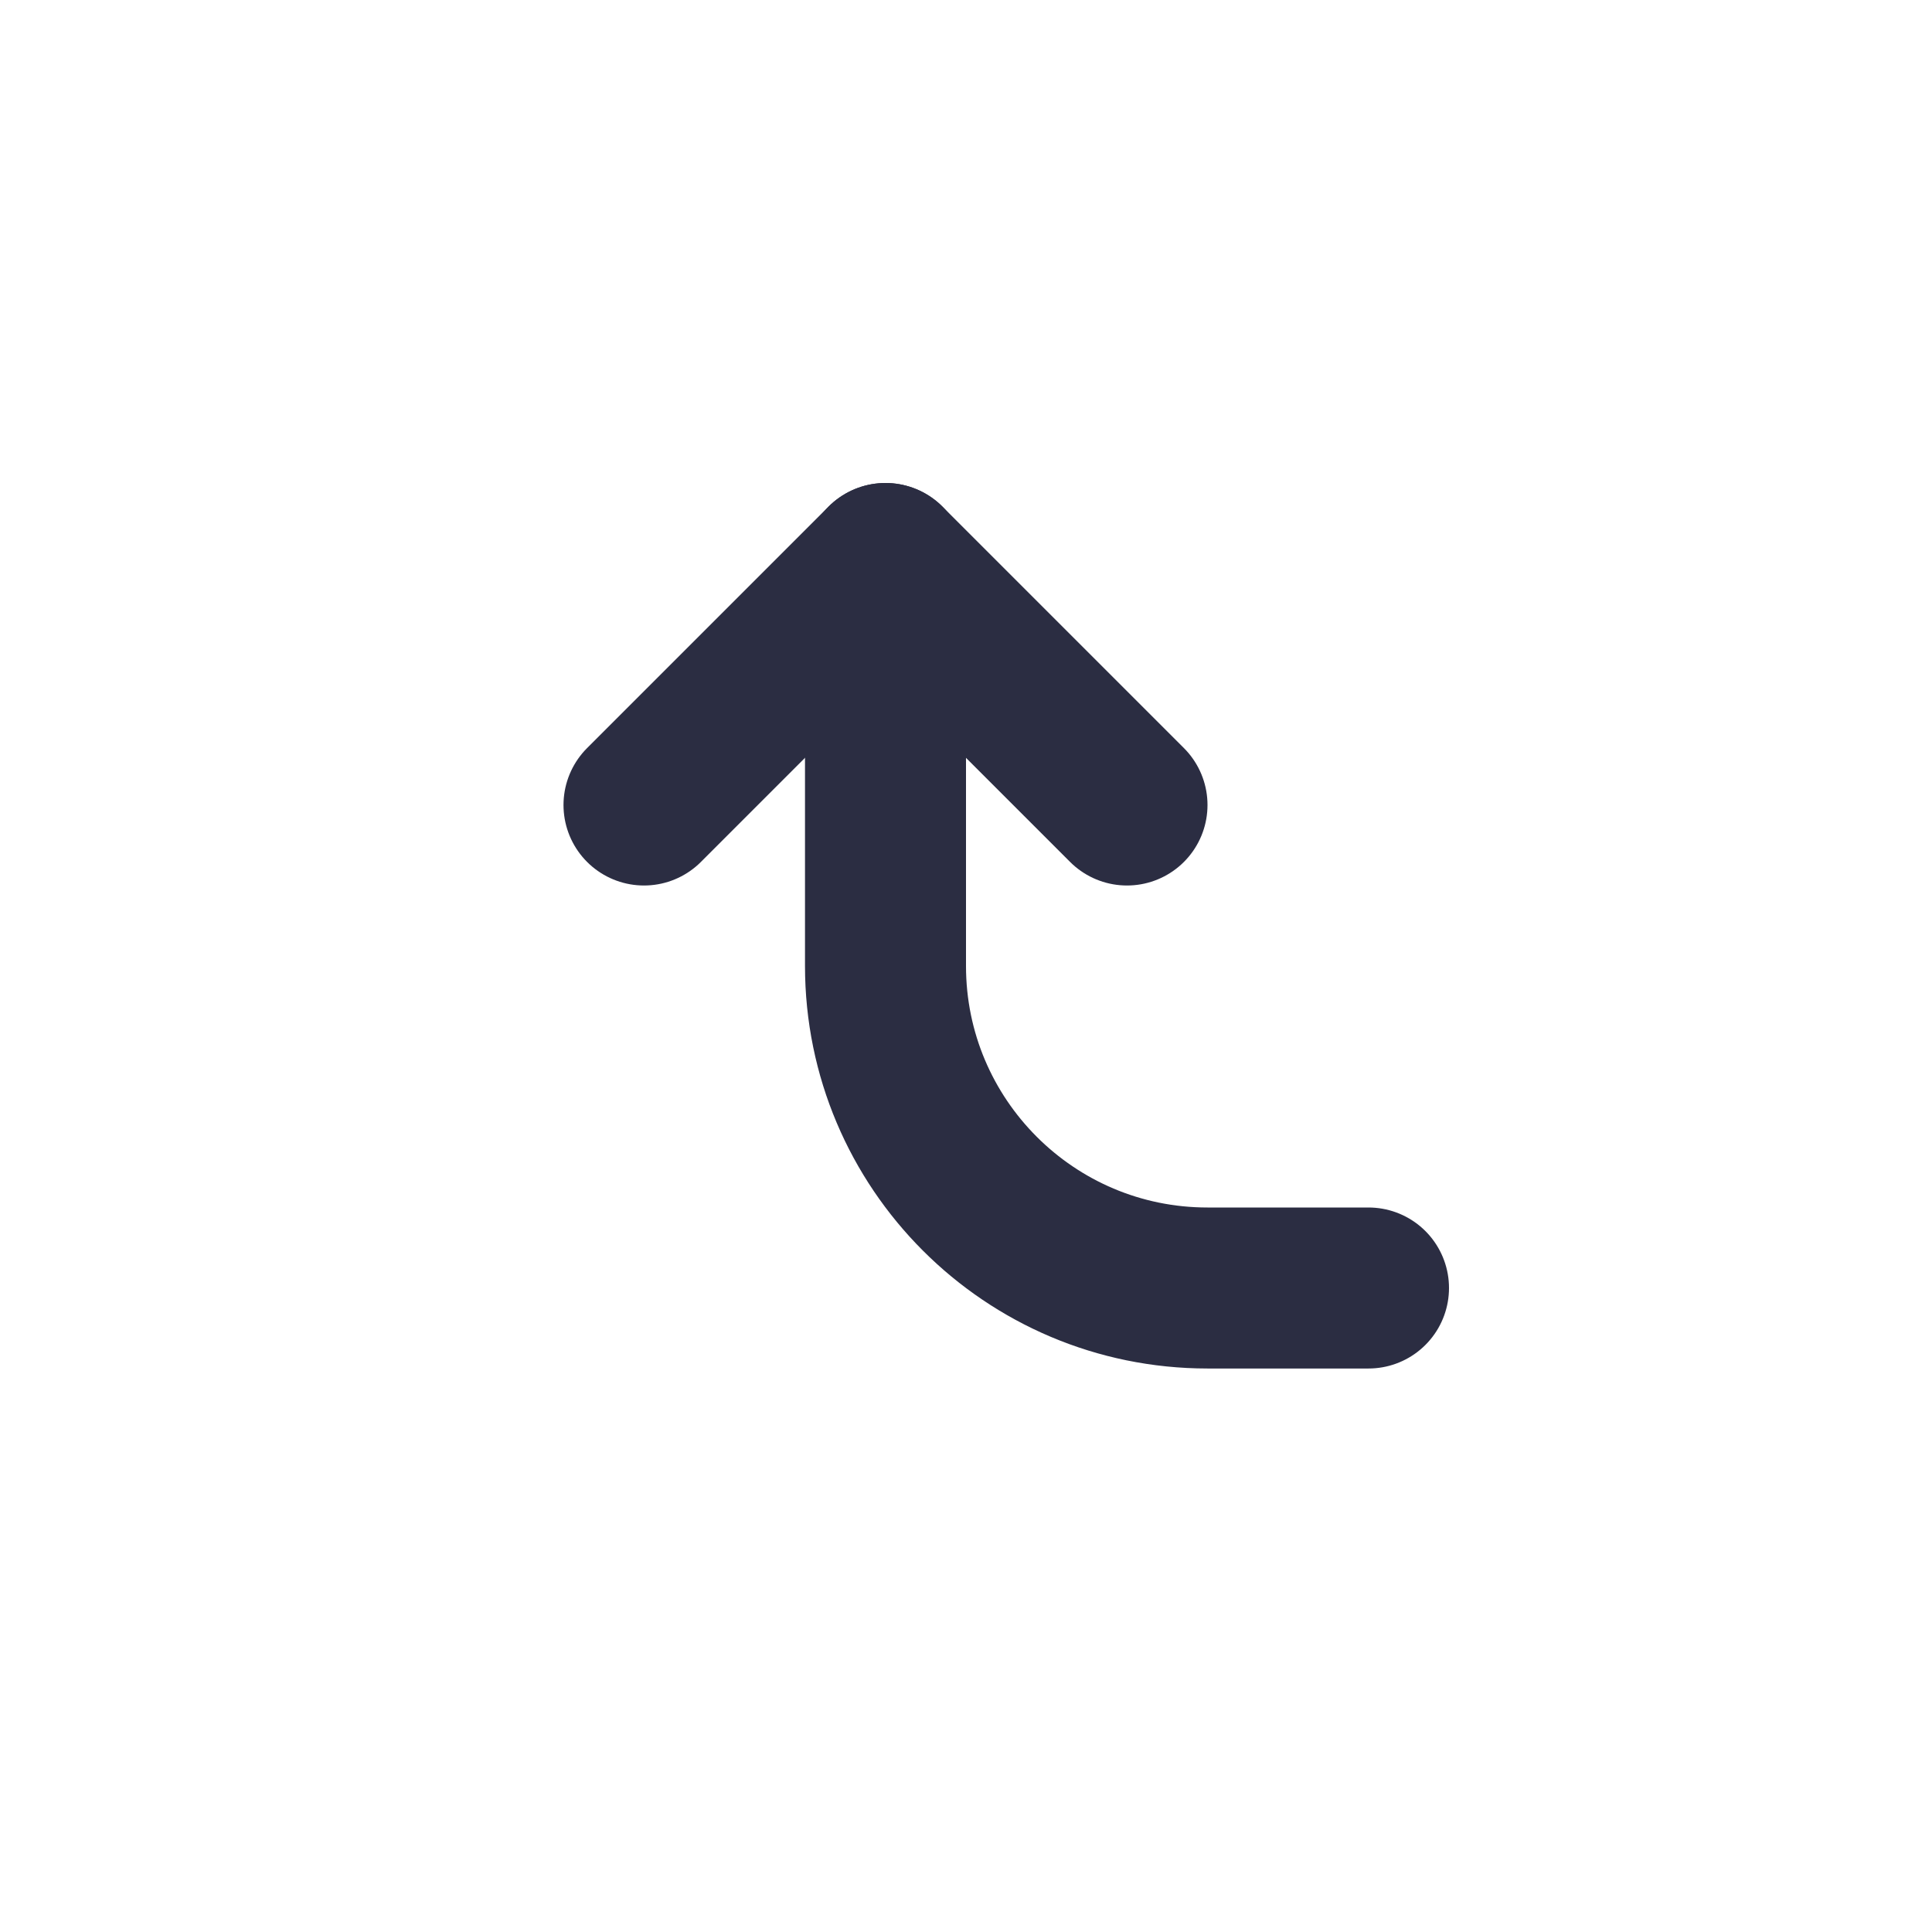 <!DOCTYPE svg PUBLIC "-//W3C//DTD SVG 1.1//EN" "http://www.w3.org/Graphics/SVG/1.1/DTD/svg11.dtd">
<!-- Uploaded to: SVG Repo, www.svgrepo.com, Transformed by: SVG Repo Mixer Tools -->
<svg width="800px" height="800px" viewBox="0 0 24 24" fill="none" xmlns="http://www.w3.org/2000/svg">
<g id="SVGRepo_bgCarrier" stroke-width="0"/>
<g id="SVGRepo_tracerCarrier" stroke-linecap="round" stroke-linejoin="round"/>
<g id="SVGRepo_iconCarrier"> <path d="M17 16L15 16C12.791 16 11 14.209 11 12L11 7" stroke="#2B2D42" stroke-width="2" stroke-linecap="round" stroke-linejoin="round"/> <path d="M8 10L11 7L14 10" stroke="#2B2D42" stroke-width="2" stroke-linecap="round" stroke-linejoin="round"/> </g>
</svg>